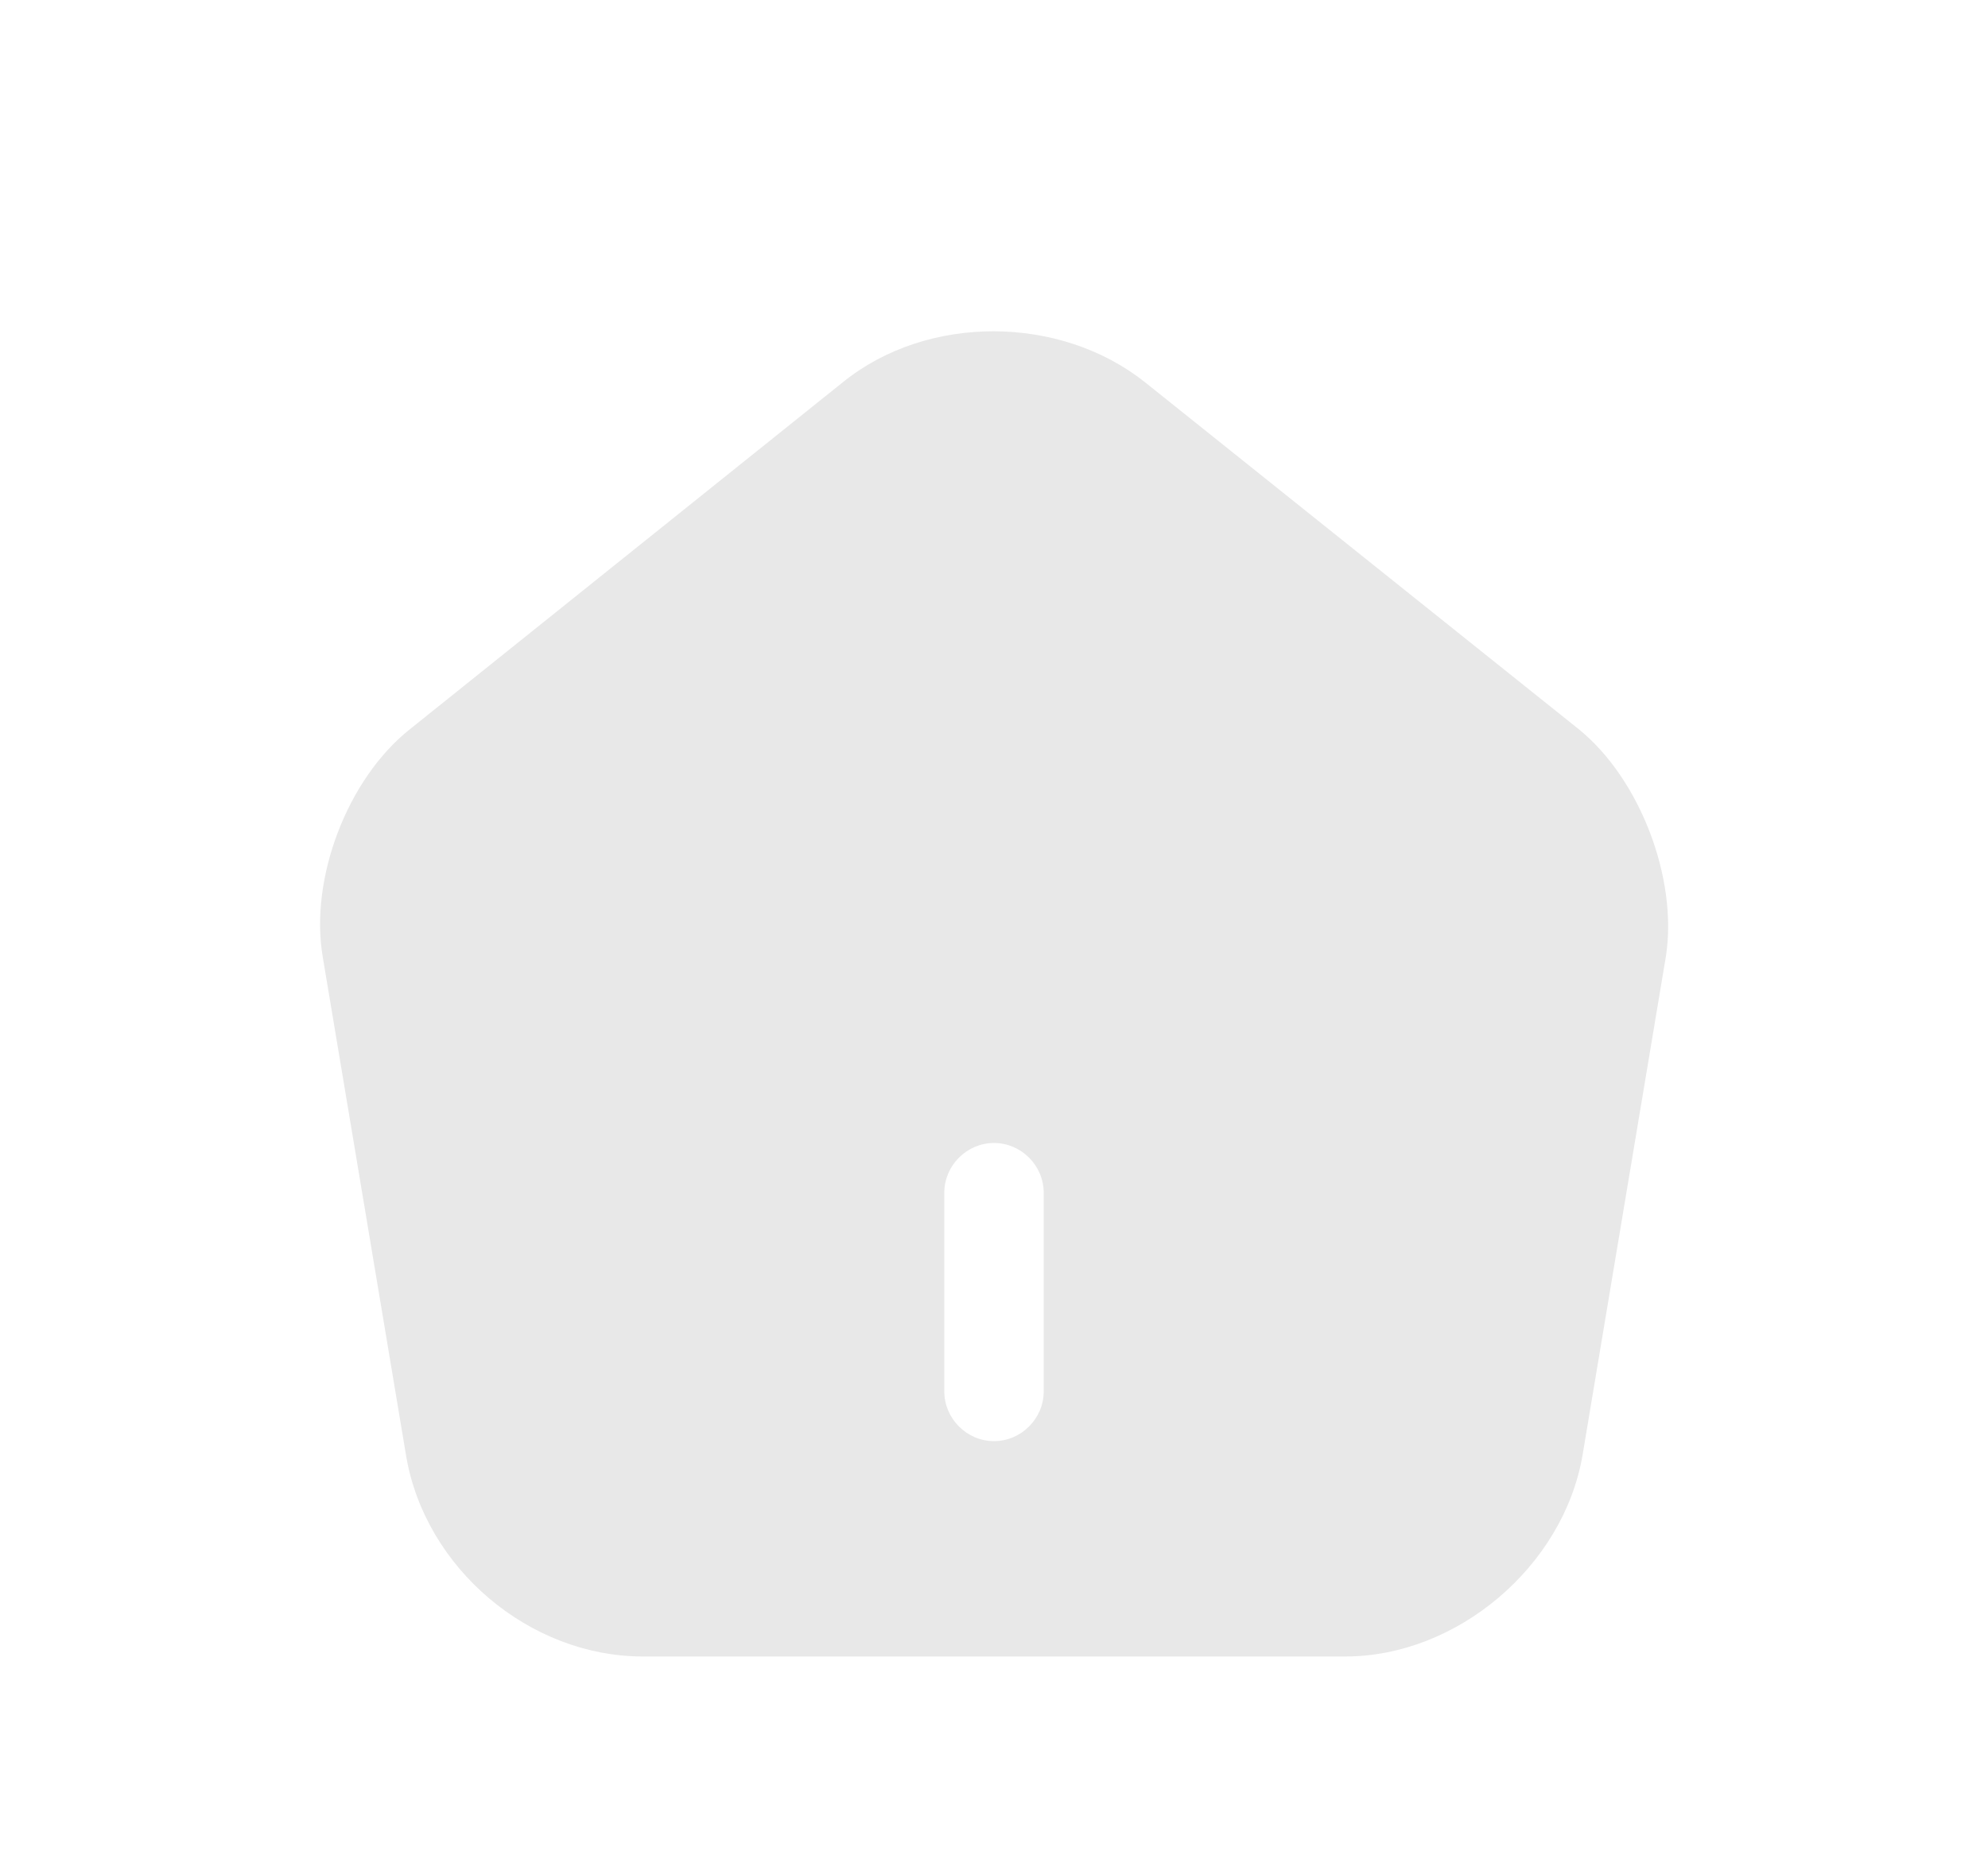 <svg width="30" height="28" viewBox="0 0 30 28" fill="none" xmlns="http://www.w3.org/2000/svg">
<g filter="url(#filter0_dd_3_1014)">
<path d="M23.83 9.01L17.28 3.77C16 2.75 14 2.74 12.73 3.76L6.18 9.01C5.24 9.76 4.67 11.26 4.87 12.44L6.13 19.98C6.42 21.67 7.99 23 9.7 23H20.3C21.99 23 23.59 21.64 23.88 19.97L25.14 12.43C25.32 11.26 24.75 9.76 23.83 9.01ZM15.75 19C15.75 19.41 15.41 19.75 15 19.75C14.59 19.75 14.25 19.41 14.25 19V16C14.25 15.59 14.59 15.25 15 15.25C15.41 15.25 15.75 15.59 15.75 16V19Z" fill="#E8E8E8"/>
</g>
<defs>
<filter id="filter0_dd_3_1014" x="0.83" y="0" width="28.343" height="28" filterUnits="userSpaceOnUse" color-interpolation-filters="sRGB">
<feFlood flood-opacity="0" result="BackgroundImageFix"/>
<feColorMatrix in="SourceAlpha" type="matrix" values="0 0 0 0 0 0 0 0 0 0 0 0 0 0 0 0 0 0 127 0" result="hardAlpha"/>
<feOffset dy="1"/>
<feGaussianBlur stdDeviation="2"/>
<feComposite in2="hardAlpha" operator="out"/>
<feColorMatrix type="matrix" values="0 0 0 0 0.047 0 0 0 0 0.047 0 0 0 0 0.051 0 0 0 0.05 0"/>
<feBlend mode="normal" in2="BackgroundImageFix" result="effect1_dropShadow_3_1014"/>
<feColorMatrix in="SourceAlpha" type="matrix" values="0 0 0 0 0 0 0 0 0 0 0 0 0 0 0 0 0 0 127 0" result="hardAlpha"/>
<feOffset dy="1"/>
<feGaussianBlur stdDeviation="2"/>
<feComposite in2="hardAlpha" operator="out"/>
<feColorMatrix type="matrix" values="0 0 0 0 0.047 0 0 0 0 0.047 0 0 0 0 0.051 0 0 0 0.1 0"/>
<feBlend mode="normal" in2="effect1_dropShadow_3_1014" result="effect2_dropShadow_3_1014"/>
<feBlend mode="normal" in="SourceGraphic" in2="effect2_dropShadow_3_1014" result="shape"/>
</filter>
</defs>
</svg>
